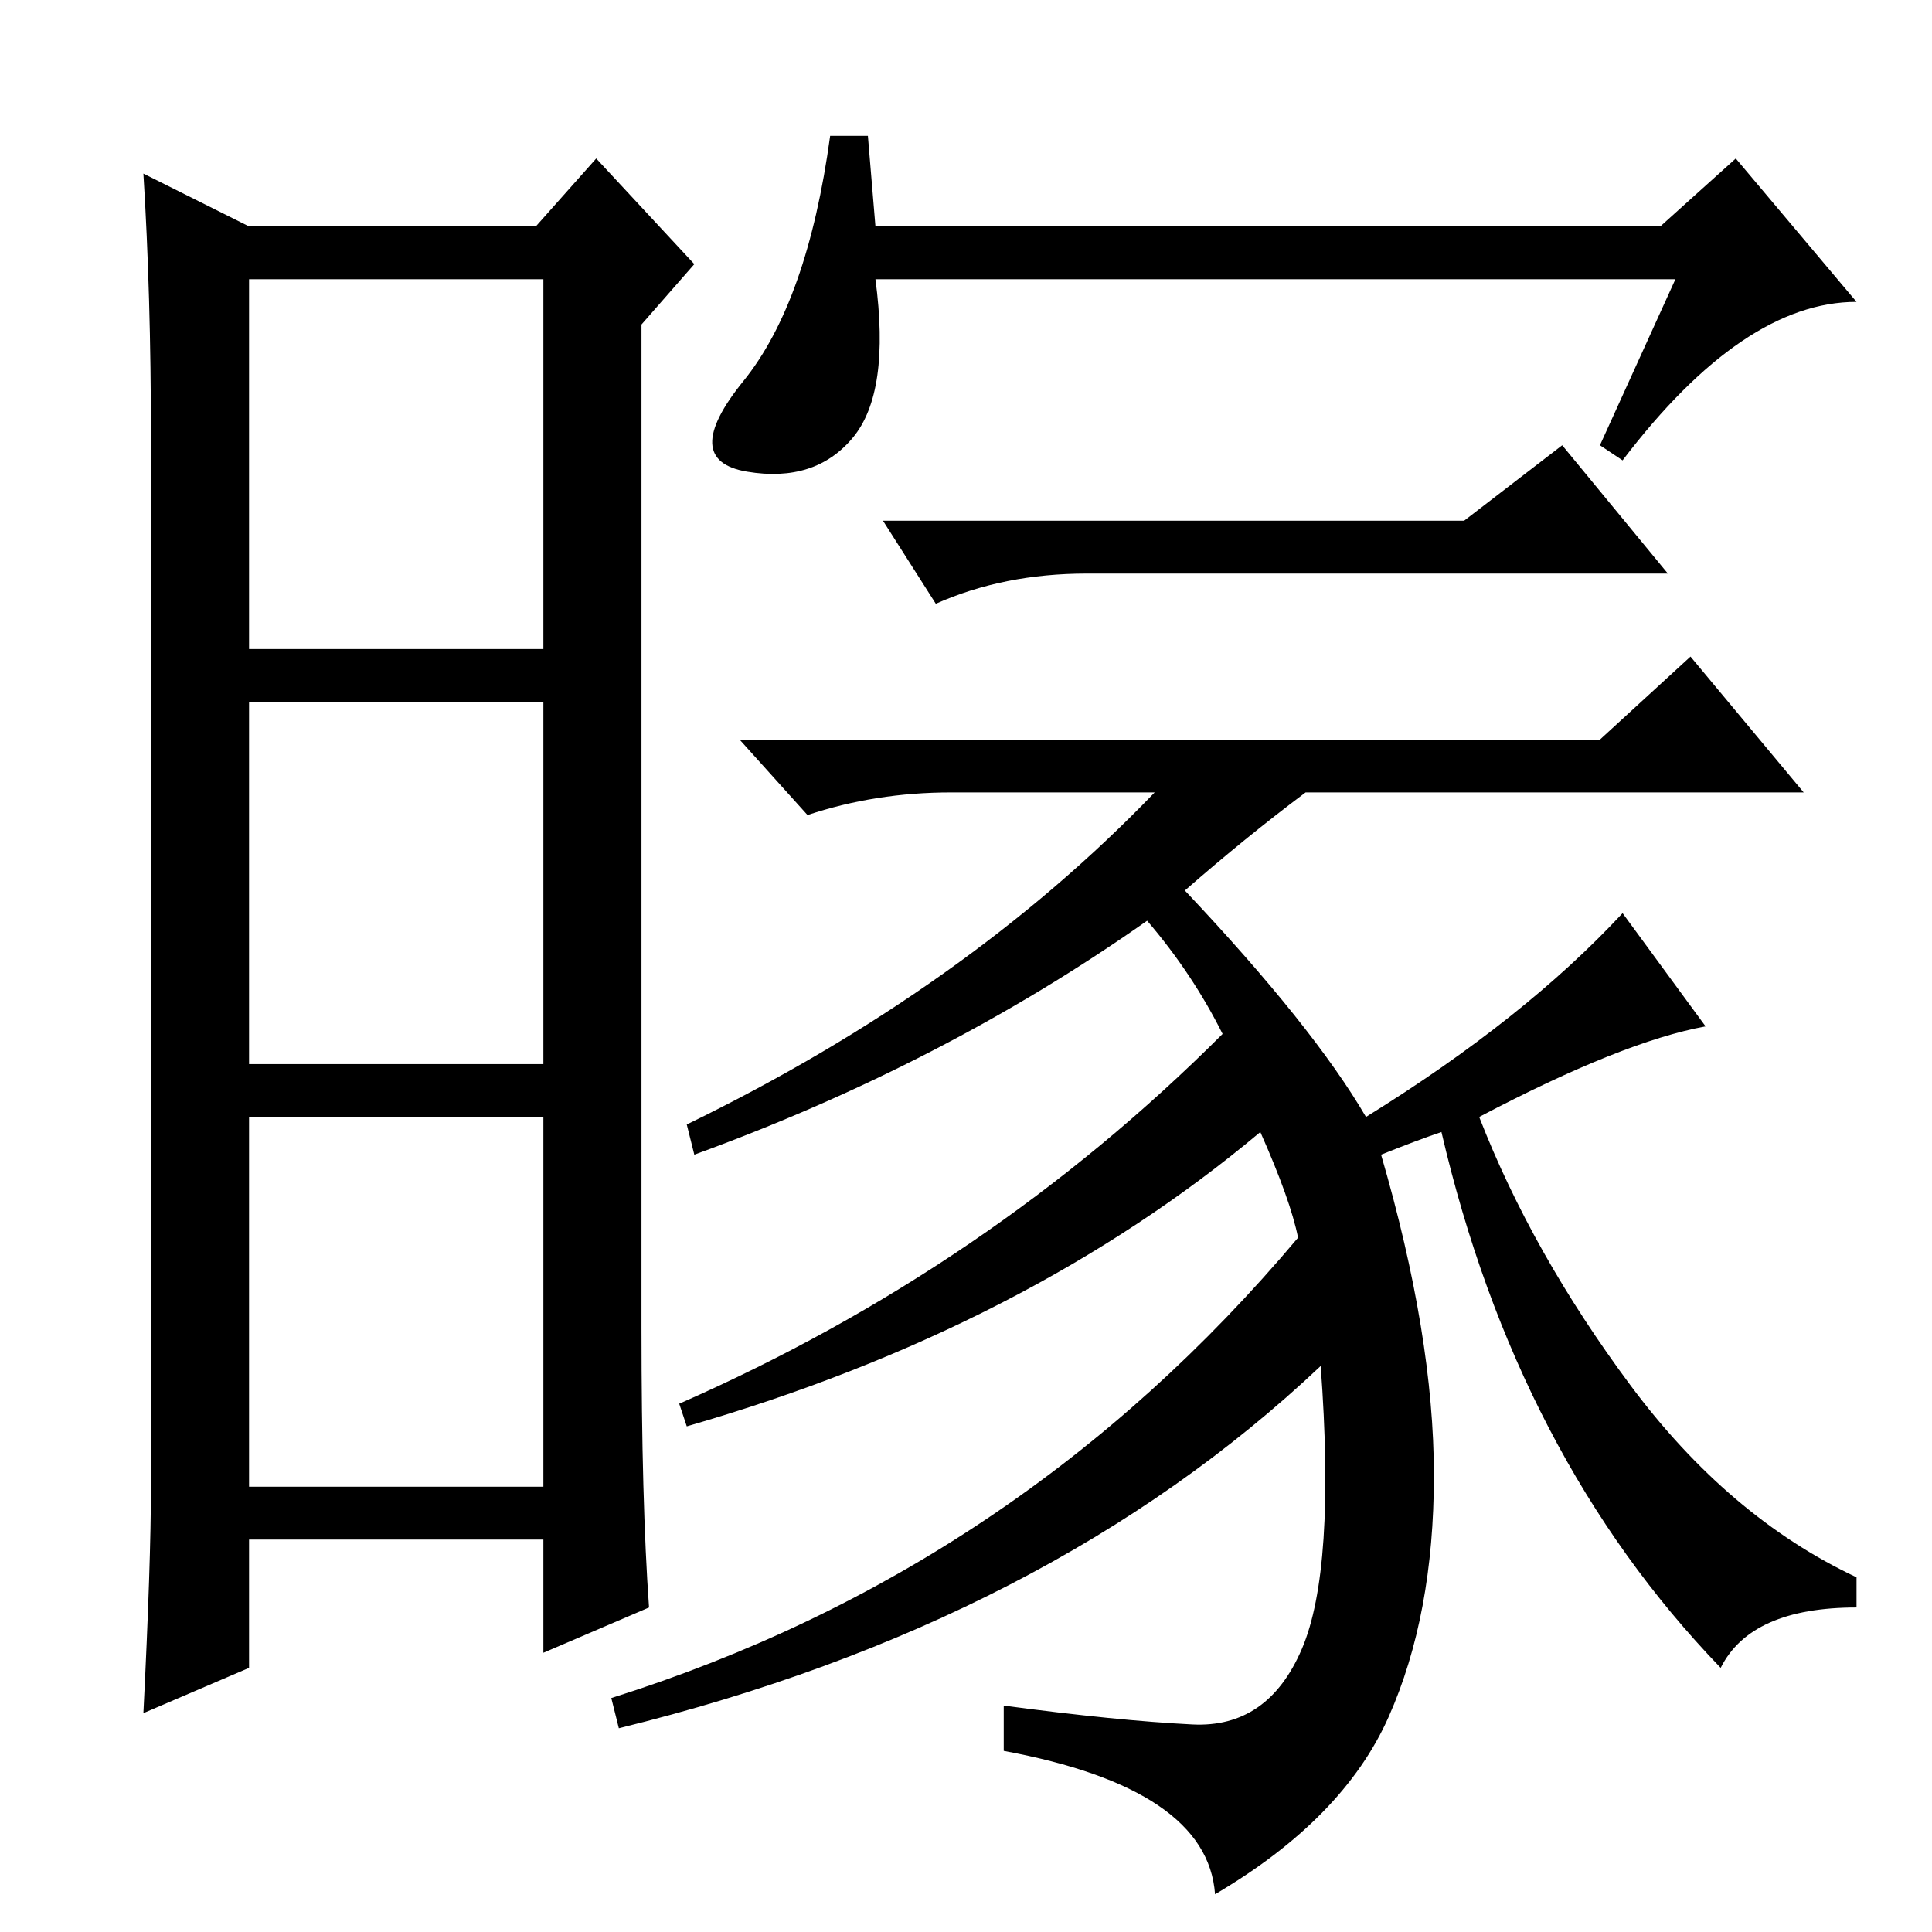 <?xml version="1.0" standalone="no"?>
<!DOCTYPE svg PUBLIC "-//W3C//DTD SVG 1.1//EN" "http://www.w3.org/Graphics/SVG/1.1/DTD/svg11.dtd" >
<svg xmlns="http://www.w3.org/2000/svg" xmlns:xlink="http://www.w3.org/1999/xlink" version="1.1" viewBox="0 -36 256 256">
  <g transform="matrix(1 0 0 -1 0 220)">
   <path fill="currentColor"
d="M228 35q-27 28 -37 71q-3 -1 -8 -3q7 -24 7 -42.5t-6 -32t-23 -23.5q-1 14 -28 19v6q15 -2 25 -2.5t14.5 10t2.5 37.5q-36 -34 -93 -48l-1 4q54 17 91 61q-1 5 -5 14q-31 -26 -76 -39l-1 3q41 18 72 49q-4 8 -10 15q-27 -19 -60 -31l-1 4q37 18 62 44h-27q-10 0 -19 -3
l-9 10h114l12 11l15 -18h-66q-8 -6 -16 -13q17 -18 24 -30q21 13 34 27l11 -15q-11 -2 -30 -12q7 -18 20 -35.5t30 -25.5v-4q-14 0 -18 -8zM85 80q0 -23 1 -37l-14 -6v15h-39v-17l-14 -6q1 20 1 30v139q0 19 -1 35l14 -7h38l8 9l13 -14l-7 -8v-133zM33 170h39v49h-39v-49z
M33 115h39v48h-39v-48zM33 59h39v49h-39v-49zM222 219h-106q2 -15 -3 -21t-14 -4.5t-0.5 12t11.5 32.5h5l1 -12h104l10 9l16 -19q-15 0 -31 -21l-3 2zM194 187l13 10l14 -17h-77q-11 0 -20 -4l-7 11h77z" />
  </g>

</svg>
